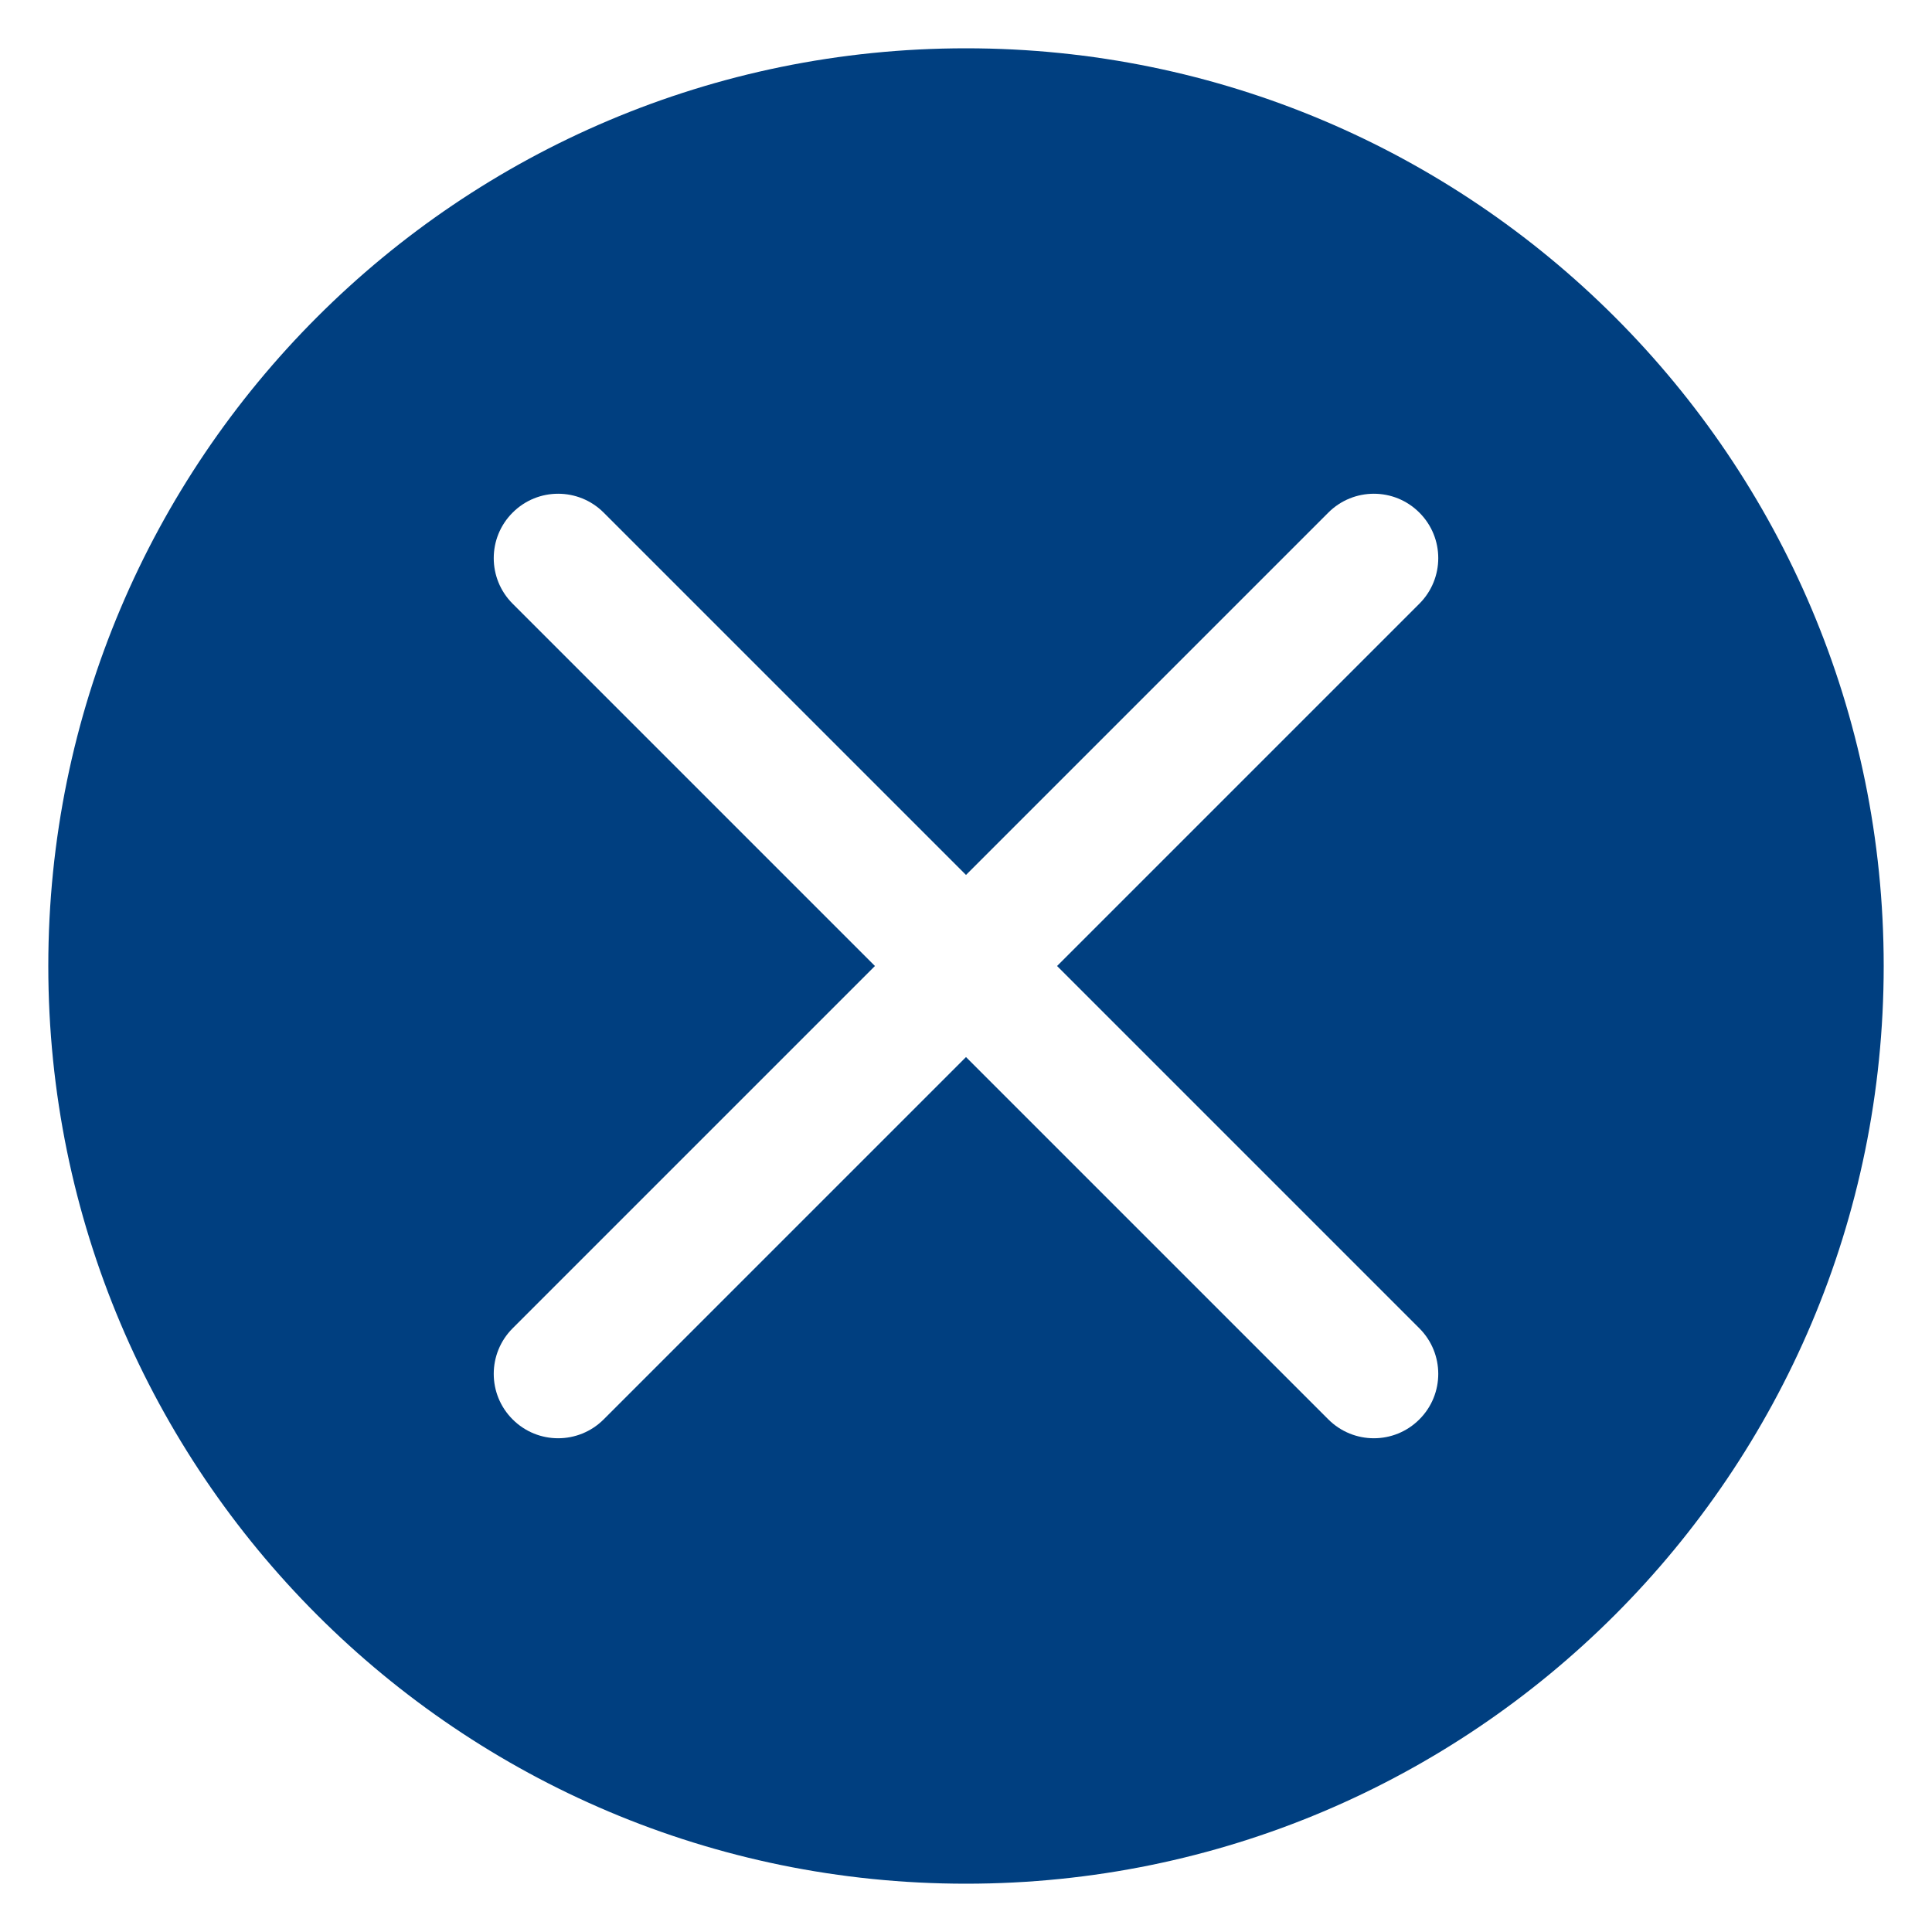 <svg width="30" height="30" viewBox="0 0 30 30" fill="none" xmlns="http://www.w3.org/2000/svg">
<path fill-rule="evenodd" clip-rule="evenodd" d="M29.25 15C29.25 22.87 22.87 29.25 15 29.25C7.13 29.25 0.75 22.87 0.75 15C0.75 7.13 7.13 0.75 15 0.75C22.87 0.75 29.25 7.13 29.25 15ZM7.96 22.04C7.569 21.65 7.569 21.017 7.96 20.626L13.586 15L7.96 9.374C7.569 8.983 7.569 8.35 7.96 7.96C8.35 7.569 8.983 7.569 9.374 7.96L15 13.586L20.626 7.96C21.017 7.569 21.65 7.569 22.04 7.96C22.431 8.35 22.431 8.983 22.04 9.374L16.414 15L22.04 20.626C22.431 21.017 22.431 21.65 22.04 22.04C21.65 22.431 21.017 22.431 20.626 22.04L15 16.414L9.374 22.04C8.983 22.431 8.35 22.431 7.96 22.04Z" fill="#003F80"/>
</svg>
